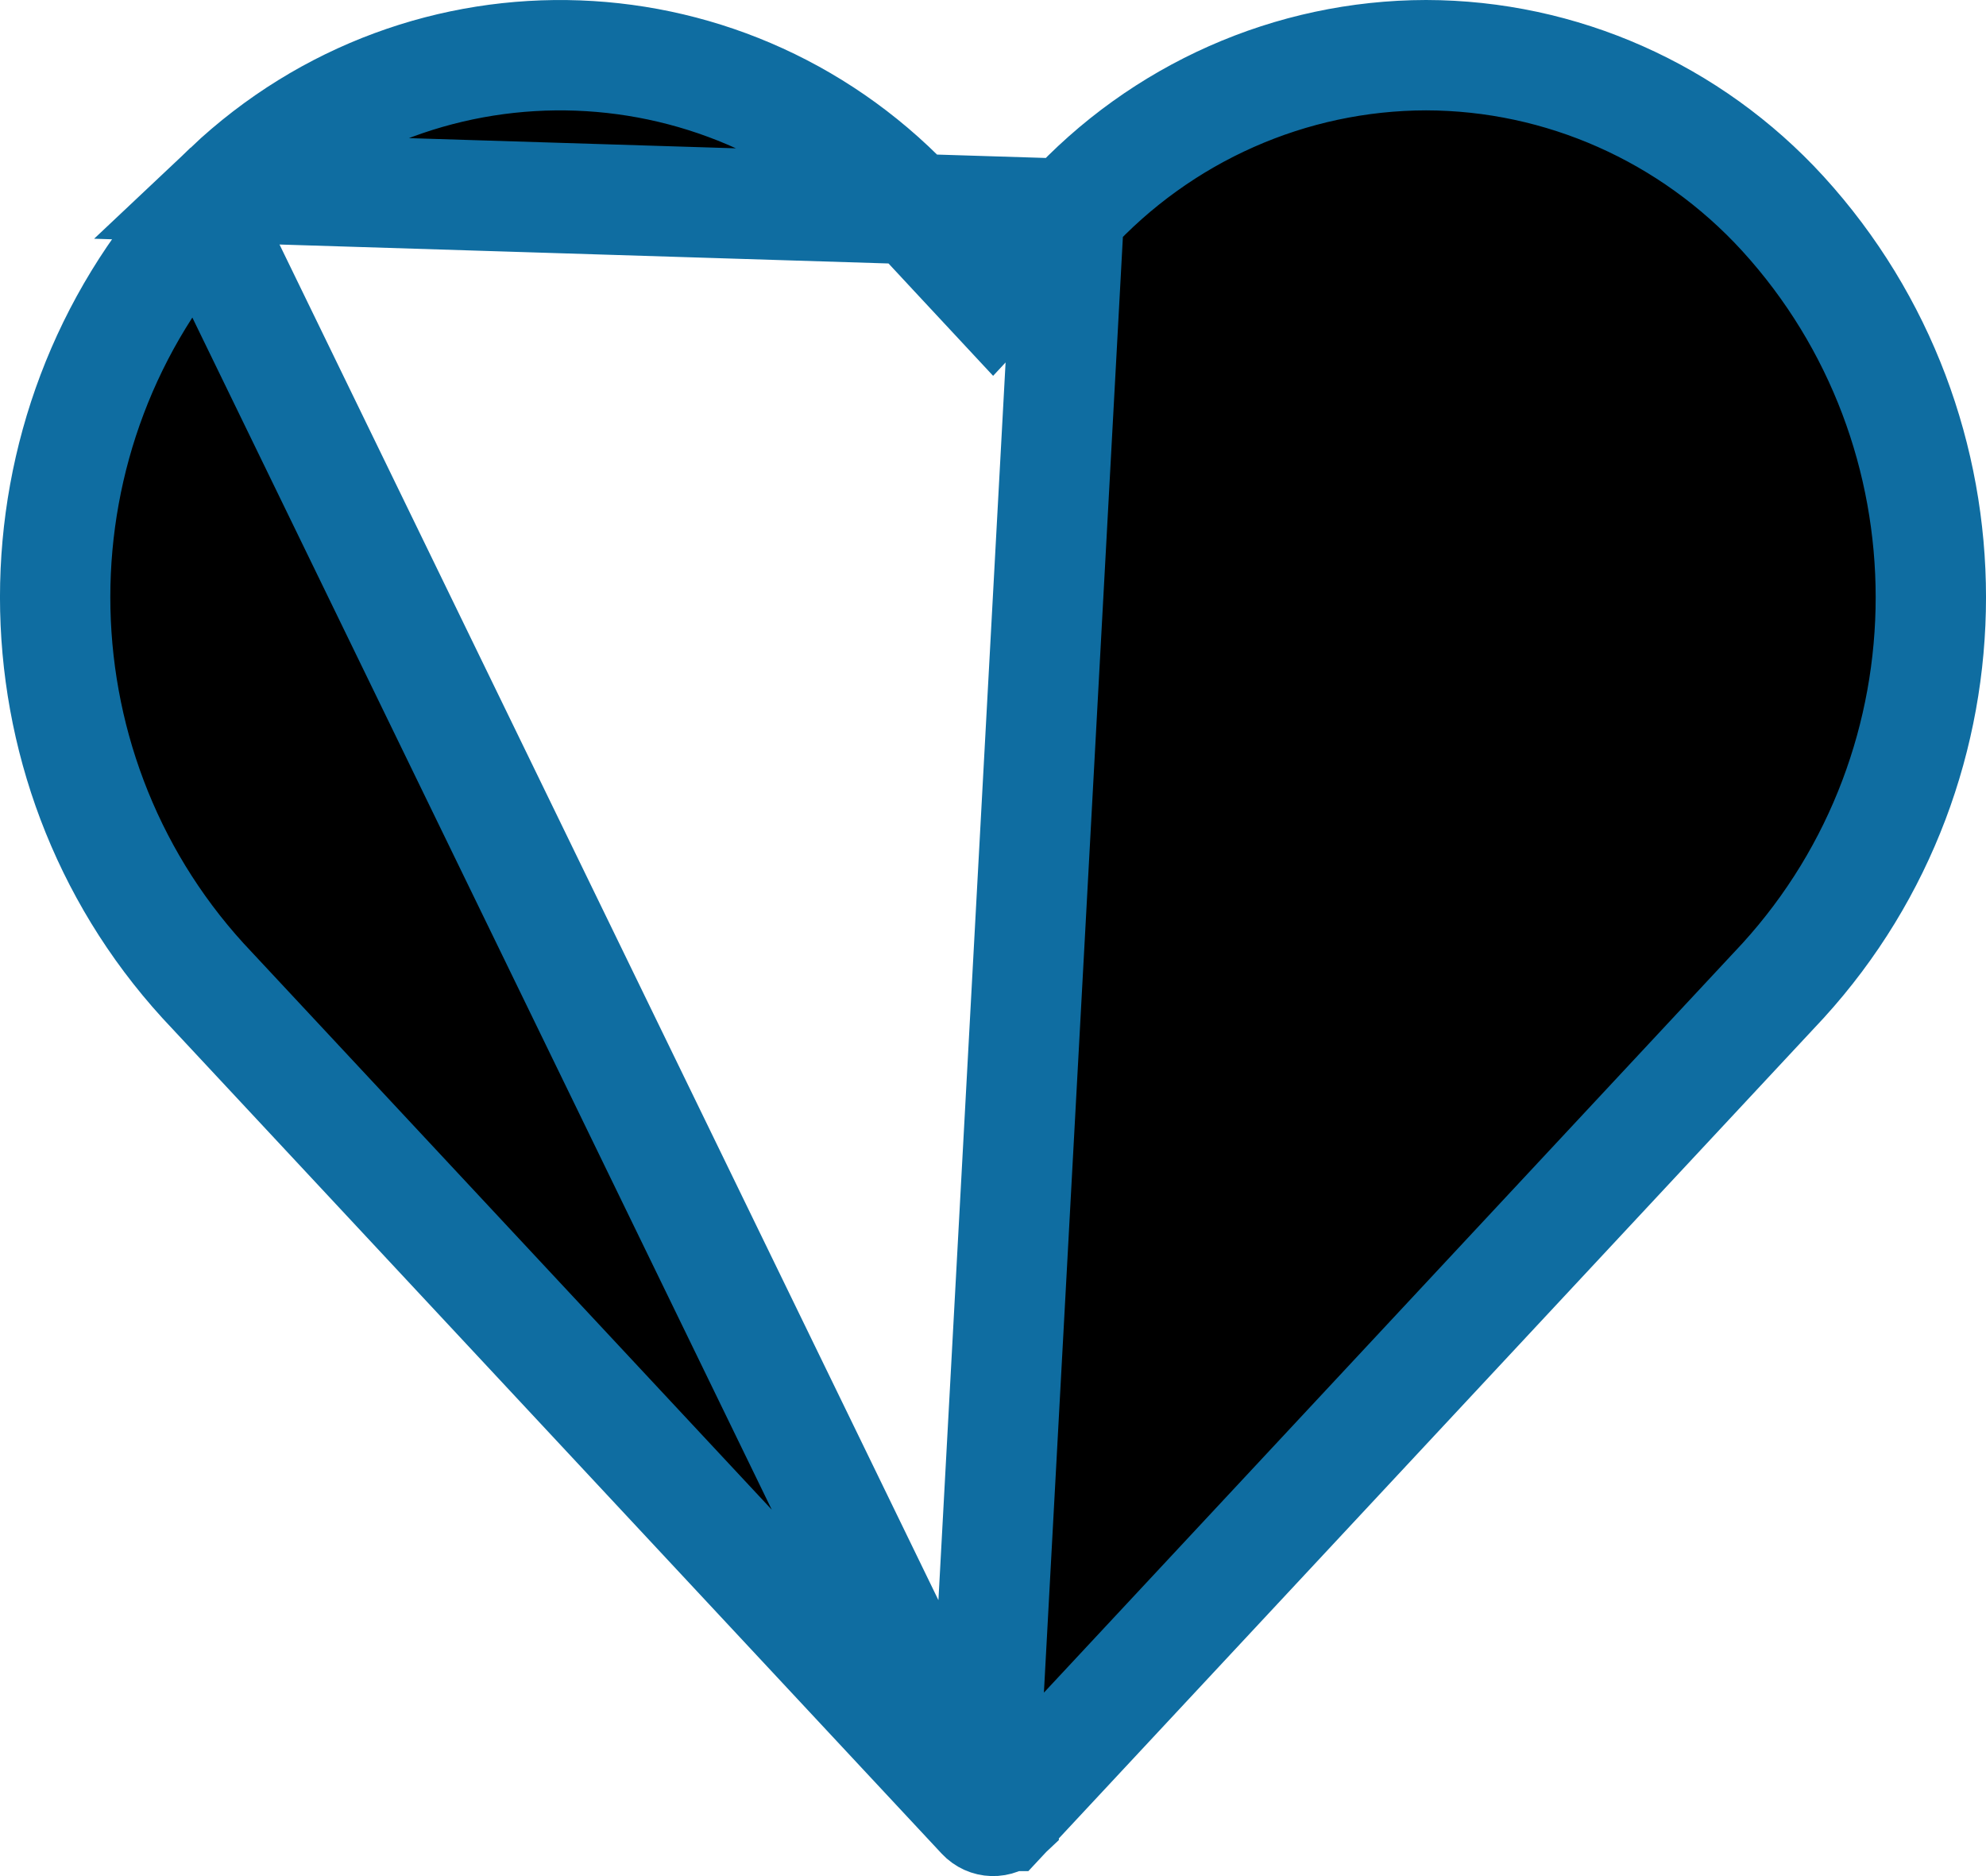 <svg width="18" height="17" viewBox="0 0 18 17" xmlns="http://www.w3.org/2000/svg">
<path d="M9.685 1.938L9.685 1.938L9.367 2.279L9.001 2.672L8.635 2.279L8.318 1.938L8.314 1.935L8.314 1.935C6.652 0.117 3.859 0.013 2.071 1.701L9.685 1.938ZM9.685 1.938L9.688 1.935M9.685 1.938L9.688 1.935M9.688 1.935C10.526 1.02 11.699 0.502 12.925 0.5C14.15 0.502 15.322 1.021 16.159 1.936C17.947 3.896 17.947 6.927 16.16 8.887L9.103 16.455L9.102 16.455L9.097 16.46L9.097 16.461C9.041 16.515 8.954 16.513 8.9 16.455L8.9 16.455M9.688 1.935L8.9 16.455M8.9 16.455L1.84 8.887C0.053 6.927 0.053 3.895 1.841 1.935M8.9 16.455L1.841 1.935M1.841 1.935C1.915 1.854 1.992 1.776 2.071 1.701L1.841 1.935Z" stroke="#0F6DA1"/>
</svg>
